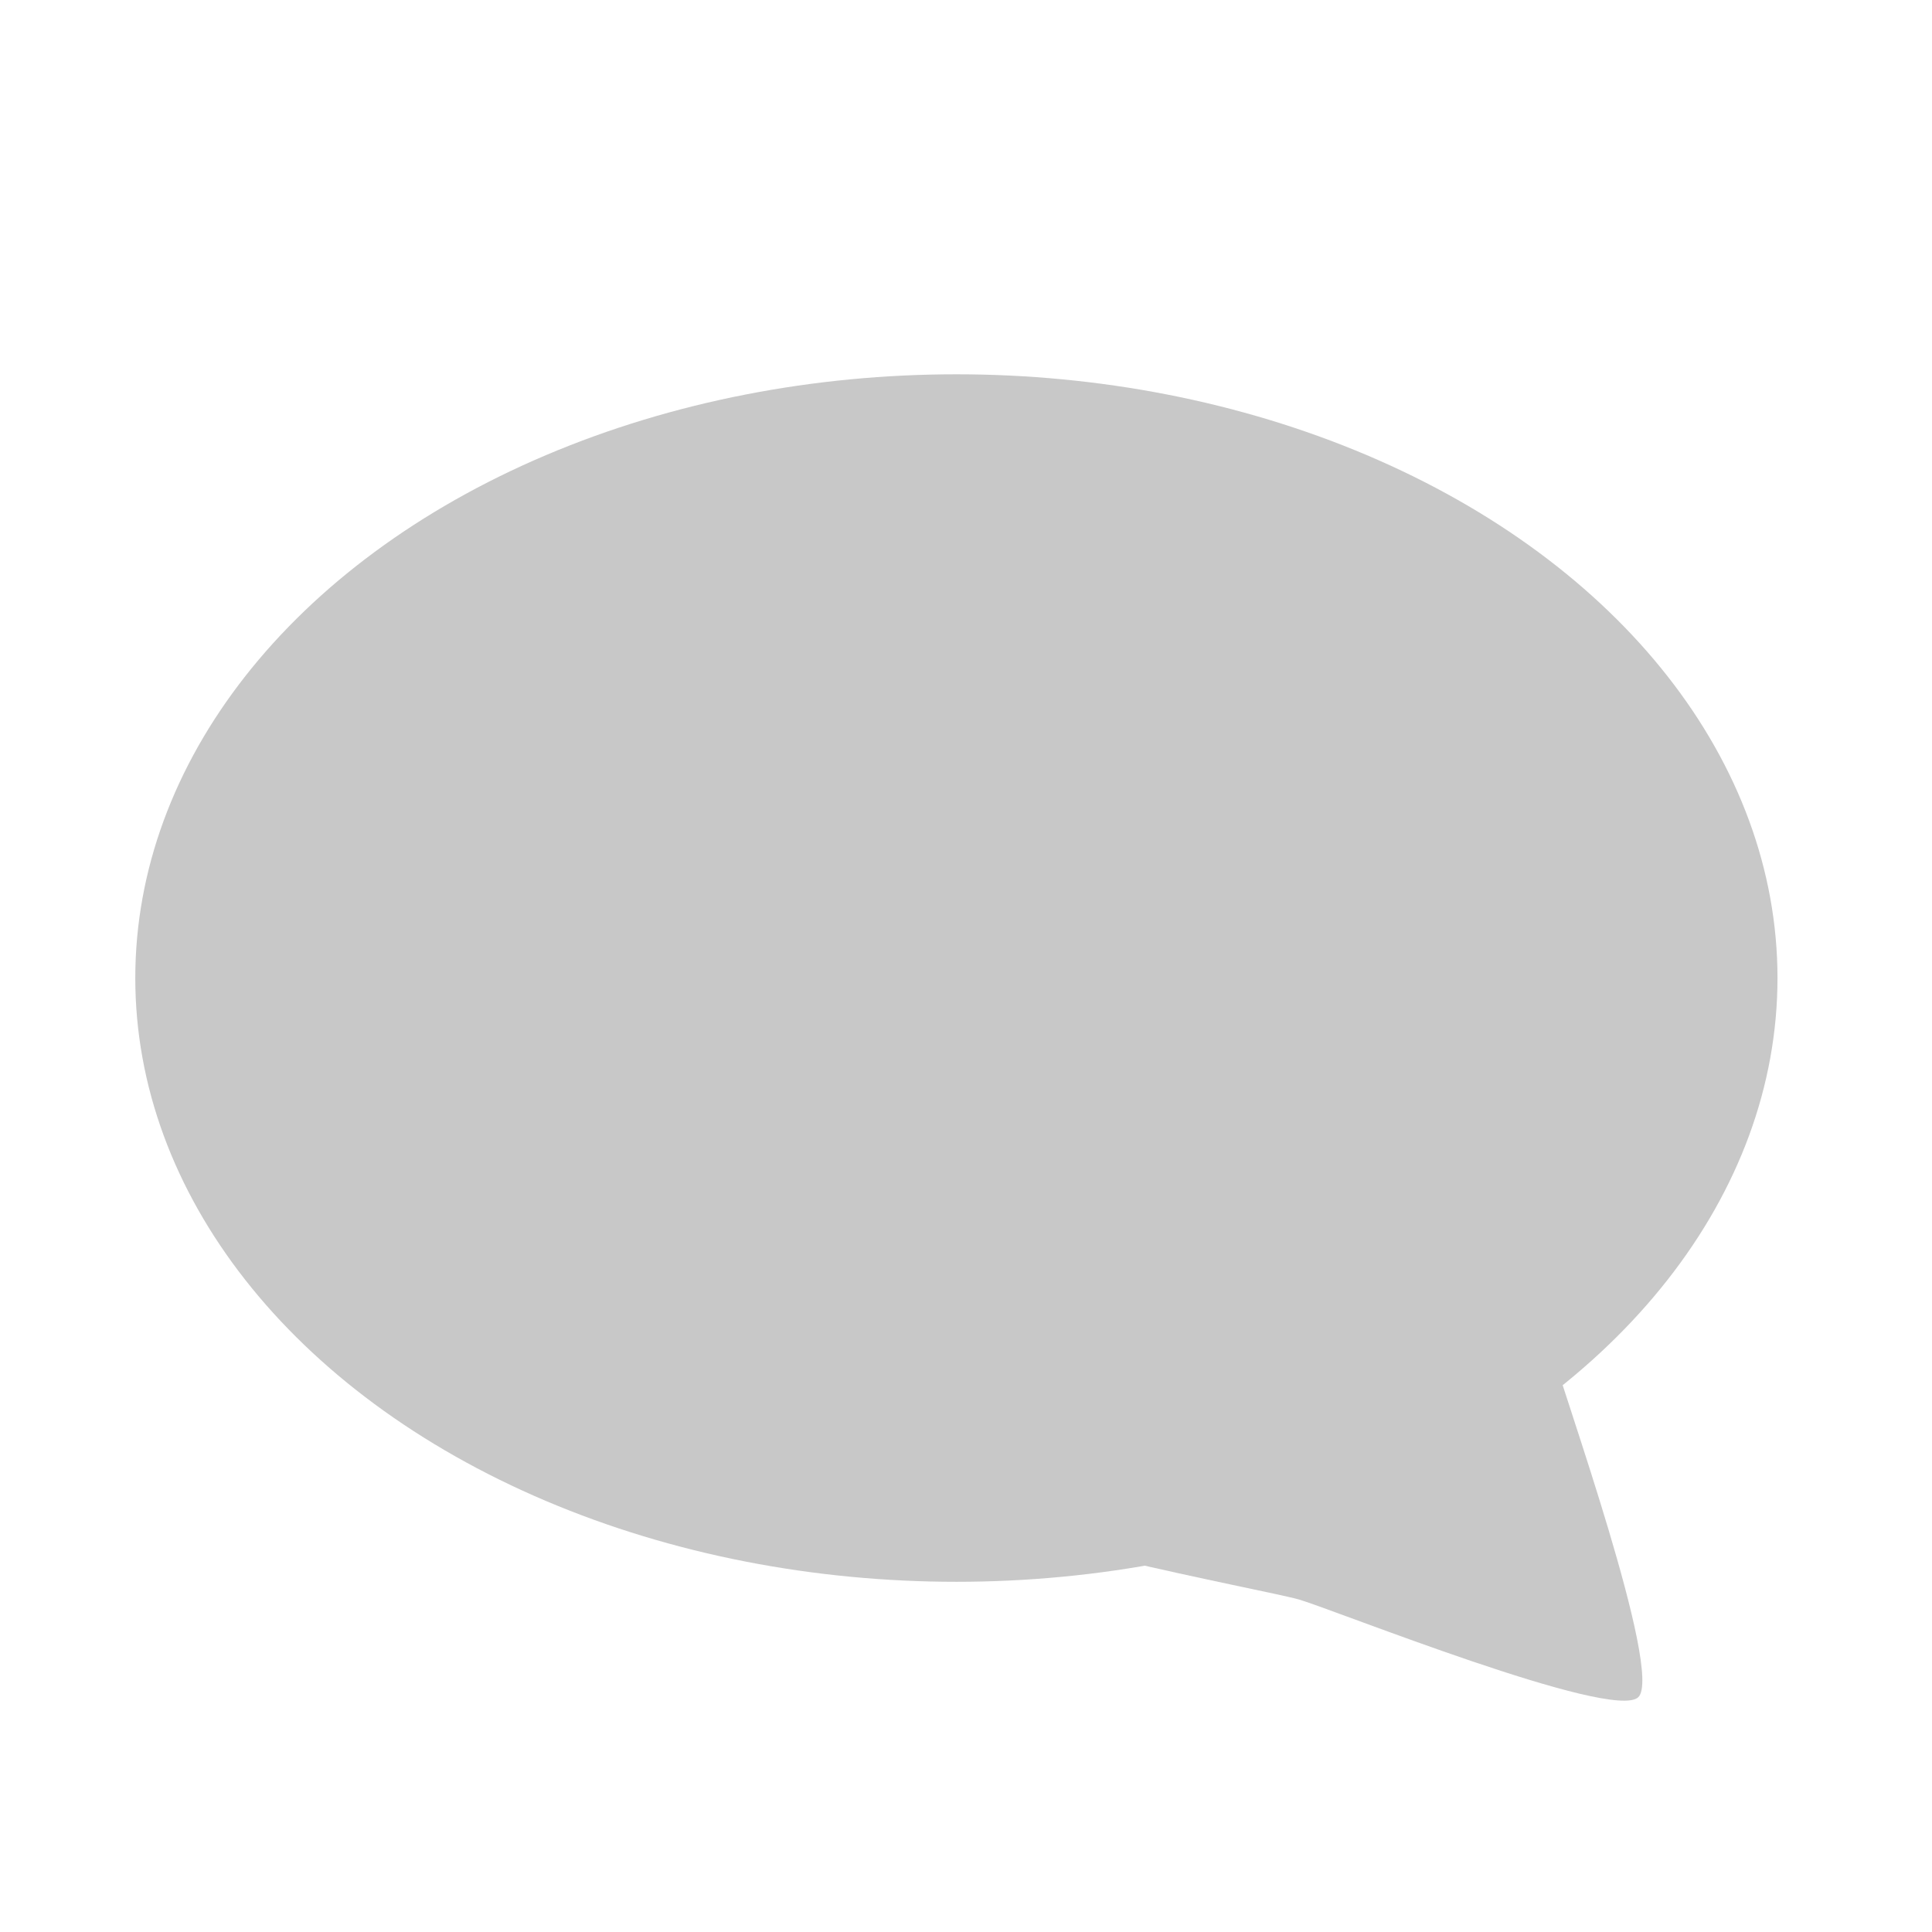 <?xml version="1.0" encoding="UTF-8" standalone="no"?>
<!-- Created with Inkscape (http://www.inkscape.org/) -->

<svg
   xmlns:dc="http://purl.org/dc/elements/1.1/"
   xmlns:cc="http://creativecommons.org/ns#"
   xmlns:rdf="http://www.w3.org/1999/02/22-rdf-syntax-ns#"
   xmlns:svg="http://www.w3.org/2000/svg"
   xmlns="http://www.w3.org/2000/svg"
   xmlns:sodipodi="http://sodipodi.sourceforge.net/DTD/sodipodi-0.dtd"
   xmlns:inkscape="http://www.inkscape.org/namespaces/inkscape"
   width="400"
   height="400"
   viewBox="0 0 400 400"
   id="svg2"
   version="1.1"
   inkscape:version="0.91 r13725"
   sodipodi:docname="PostCommentIcon.svg">
  <defs
     id="defs4" />
  <sodipodi:namedview
     id="base"
     pagecolor="#000000"
     bordercolor="#666666"
     borderopacity="1.0"
     inkscape:pageopacity="0"
     inkscape:pageshadow="2"
     inkscape:zoom="0.90509668"
     inkscape:cx="-119.3682"
     inkscape:cy="139.79555"
     inkscape:document-units="px"
     inkscape:current-layer="layer1"
     showgrid="false"
     inkscape:window-width="1536"
     inkscape:window-height="801"
     inkscape:window-x="-8"
     inkscape:window-y="-8"
     inkscape:window-maximized="1"
     units="px"
     inkscape:snap-to-guides="true"
     inkscape:snap-object-midpoints="true" />
  <g
     inkscape:label="Layer 1"
     inkscape:groupmode="layer"
     id="layer1"
     transform="translate(0,-652.362)">
    <rect
       style="fill:none;fill-opacity:1;stroke:none;stroke-width:5.937;stroke-miterlimit:4;stroke-dasharray:none;stroke-opacity:1"
       id="rect4139"
       width="394.063"
       height="394.063"
       x="0.979"
       y="657.826"
       ry="1.998" />
    <ellipse
       style="fill:#c8c8c8;fill-opacity:1;stroke:none;stroke-width:32;stroke-miterlimit:4;stroke-dasharray:none;stroke-opacity:1"
       id="path4137"
       cx="198.01"
       cy="854.857"
       rx="170"
       ry="125" />
    <path
       sodipodi:type="star"
       style="fill:#c8c8c8;fill-opacity:1;stroke:none;stroke-width:32;stroke-miterlimit:4;stroke-dasharray:none;stroke-opacity:1"
       id="path4139"
       sodipodi:sides="3"
       sodipodi:cx="280.63303"
       sodipodi:cy="942.98157"
       sodipodi:r1="84.389465"
       sodipodi:r2="42.194733"
       sodipodi:arg1="0.80391457"
       sodipodi:arg2="1.8511121"
       inkscape:flatsided="false"
       inkscape:rounded="0.1"
       inkscape:randomized="0"
       d="m 339.19,1003.749 c -5.263,5.071 -63.208,-18.197 -70.231,-20.219 -7.023,-2.022 -68.47,-13.126 -70.231,-20.219 -1.761,-7.093 47.363,-45.641 52.626,-50.712 5.263,-5.071 45.603,-52.734 52.626,-50.712 7.023,2.022 15.845,63.838 17.605,70.931 1.761,7.093 22.868,65.86 17.605,70.931 z"
       inkscape:transform-center-x="11.673558"
       inkscape:transform-center-y="-10.164299" />
  </g>
</svg>
